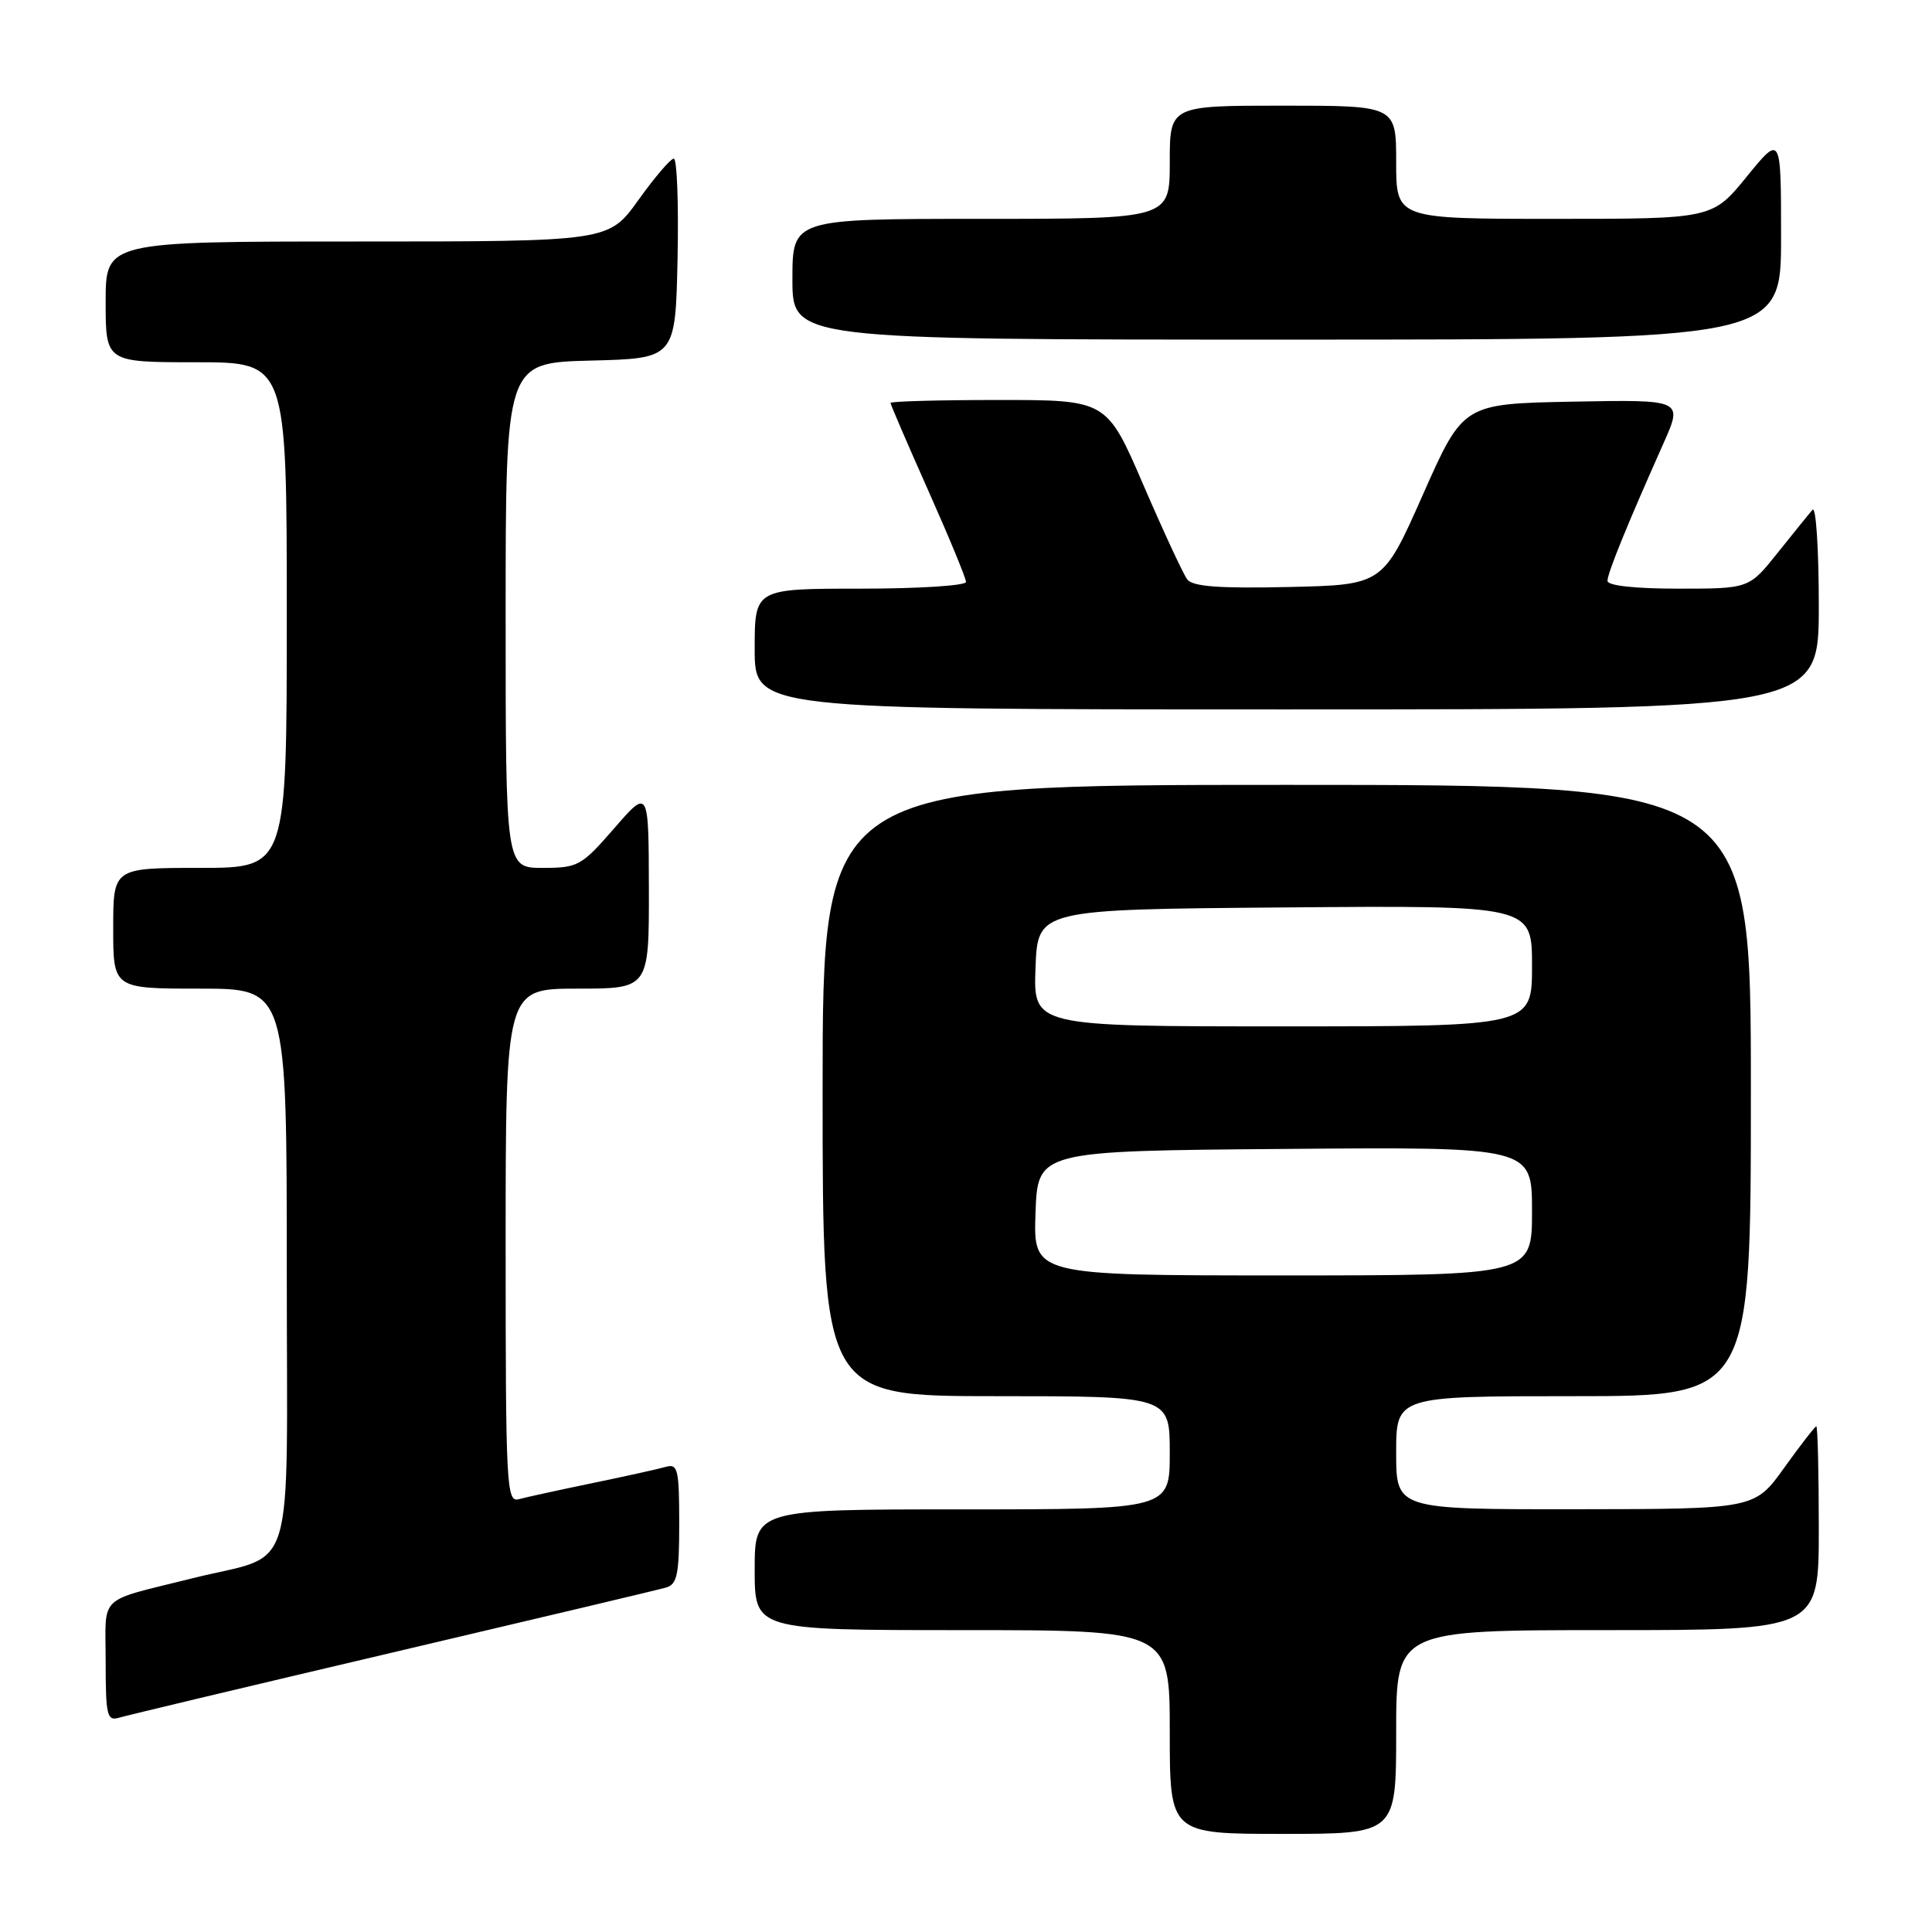 <?xml version="1.0" encoding="UTF-8" standalone="no"?>
<!DOCTYPE svg PUBLIC "-//W3C//DTD SVG 1.1//EN" "http://www.w3.org/Graphics/SVG/1.1/DTD/svg11.dtd" >
<svg xmlns="http://www.w3.org/2000/svg" xmlns:xlink="http://www.w3.org/1999/xlink" version="1.1" viewBox="0 0 256 256">
 <g >
 <path fill="currentColor"
d=" M 185.00 229.50 C 185.00 216.00 185.00 216.00 213.00 216.00 C 241.00 216.00 241.00 216.00 241.00 202.50 C 241.00 195.07 240.85 189.00 240.67 189.00 C 240.50 189.00 238.58 191.47 236.42 194.48 C 232.50 199.96 232.50 199.96 208.75 199.98 C 185.00 200.00 185.00 200.00 185.00 192.50 C 185.00 185.00 185.00 185.00 208.50 185.00 C 232.00 185.00 232.00 185.00 232.00 144.50 C 232.00 104.00 232.00 104.00 170.50 104.00 C 109.00 104.00 109.00 104.00 109.00 144.50 C 109.00 185.00 109.00 185.00 132.00 185.00 C 155.00 185.00 155.00 185.00 155.00 192.50 C 155.00 200.00 155.00 200.00 127.50 200.00 C 100.00 200.00 100.00 200.00 100.00 208.00 C 100.00 216.00 100.00 216.00 127.50 216.00 C 155.00 216.00 155.00 216.00 155.00 229.50 C 155.00 243.00 155.00 243.00 170.00 243.00 C 185.00 243.00 185.00 243.00 185.00 229.50 Z  M 52.00 218.97 C 70.97 214.51 87.29 210.64 88.25 210.36 C 89.73 209.94 90.00 208.63 90.00 201.87 C 90.00 194.72 89.81 193.92 88.25 194.36 C 87.29 194.64 82.90 195.61 78.50 196.52 C 74.10 197.43 69.71 198.39 68.75 198.65 C 67.11 199.11 67.00 197.03 67.00 165.07 C 67.00 131.00 67.00 131.00 76.50 131.00 C 86.00 131.00 86.00 131.00 85.98 117.75 C 85.95 104.50 85.95 104.50 81.39 109.75 C 77.04 114.75 76.59 115.00 71.91 115.00 C 67.00 115.00 67.00 115.00 67.00 81.53 C 67.00 48.07 67.00 48.07 78.25 47.78 C 89.50 47.50 89.50 47.50 89.78 34.25 C 89.93 26.96 89.71 21.01 89.28 21.02 C 88.85 21.03 86.73 23.51 84.58 26.52 C 80.65 32.00 80.65 32.00 47.33 32.00 C 14.00 32.00 14.00 32.00 14.00 40.00 C 14.00 48.00 14.00 48.00 26.00 48.00 C 38.00 48.00 38.00 48.00 38.00 81.50 C 38.00 115.00 38.00 115.00 26.50 115.00 C 15.00 115.00 15.00 115.00 15.00 123.00 C 15.00 131.00 15.00 131.00 26.50 131.00 C 38.00 131.00 38.00 131.00 38.00 168.46 C 38.00 210.28 39.42 205.65 25.50 209.13 C 12.75 212.32 14.00 211.13 14.00 220.11 C 14.00 227.29 14.18 228.08 15.75 227.61 C 16.71 227.32 33.02 223.43 52.00 218.97 Z  M 241.00 80.30 C 241.00 72.77 240.63 67.03 240.17 67.55 C 239.71 68.07 237.64 70.64 235.55 73.25 C 231.76 78.00 231.76 78.00 222.38 78.00 C 216.61 78.00 213.00 77.60 213.00 76.97 C 213.00 75.94 215.58 69.60 220.43 58.72 C 223.00 52.95 223.00 52.95 208.44 53.22 C 193.88 53.50 193.88 53.50 188.56 65.50 C 183.25 77.50 183.25 77.50 170.77 77.78 C 161.54 77.99 158.04 77.72 157.32 76.78 C 156.79 76.08 154.17 70.44 151.50 64.25 C 146.65 53.00 146.65 53.00 132.32 53.00 C 124.45 53.00 118.00 53.18 118.00 53.39 C 118.00 53.60 120.25 58.83 123.00 65.00 C 125.75 71.17 128.00 76.62 128.00 77.11 C 128.00 77.60 121.70 78.00 114.00 78.00 C 100.00 78.00 100.00 78.00 100.00 86.00 C 100.00 94.00 100.00 94.00 170.50 94.00 C 241.00 94.00 241.00 94.00 241.00 80.30 Z  M 236.00 31.41 C 236.00 17.82 236.00 17.82 231.45 23.41 C 226.89 29.00 226.89 29.00 205.95 29.00 C 185.00 29.00 185.00 29.00 185.00 21.50 C 185.00 14.00 185.00 14.00 170.00 14.00 C 155.00 14.00 155.00 14.00 155.00 21.50 C 155.00 29.00 155.00 29.00 130.00 29.00 C 105.00 29.00 105.00 29.00 105.00 37.00 C 105.00 45.00 105.00 45.00 170.50 45.00 C 236.00 45.00 236.00 45.00 236.00 31.41 Z  M 137.21 160.75 C 137.50 152.50 137.50 152.50 170.25 152.24 C 203.00 151.97 203.00 151.97 203.00 160.49 C 203.00 169.00 203.00 169.00 169.96 169.00 C 136.92 169.00 136.92 169.00 137.21 160.75 Z  M 137.21 128.25 C 137.50 120.50 137.50 120.50 170.25 120.24 C 203.00 119.97 203.00 119.97 203.00 127.99 C 203.00 136.00 203.00 136.00 169.96 136.00 C 136.92 136.00 136.92 136.00 137.21 128.25 Z "/>
</g>
</svg>